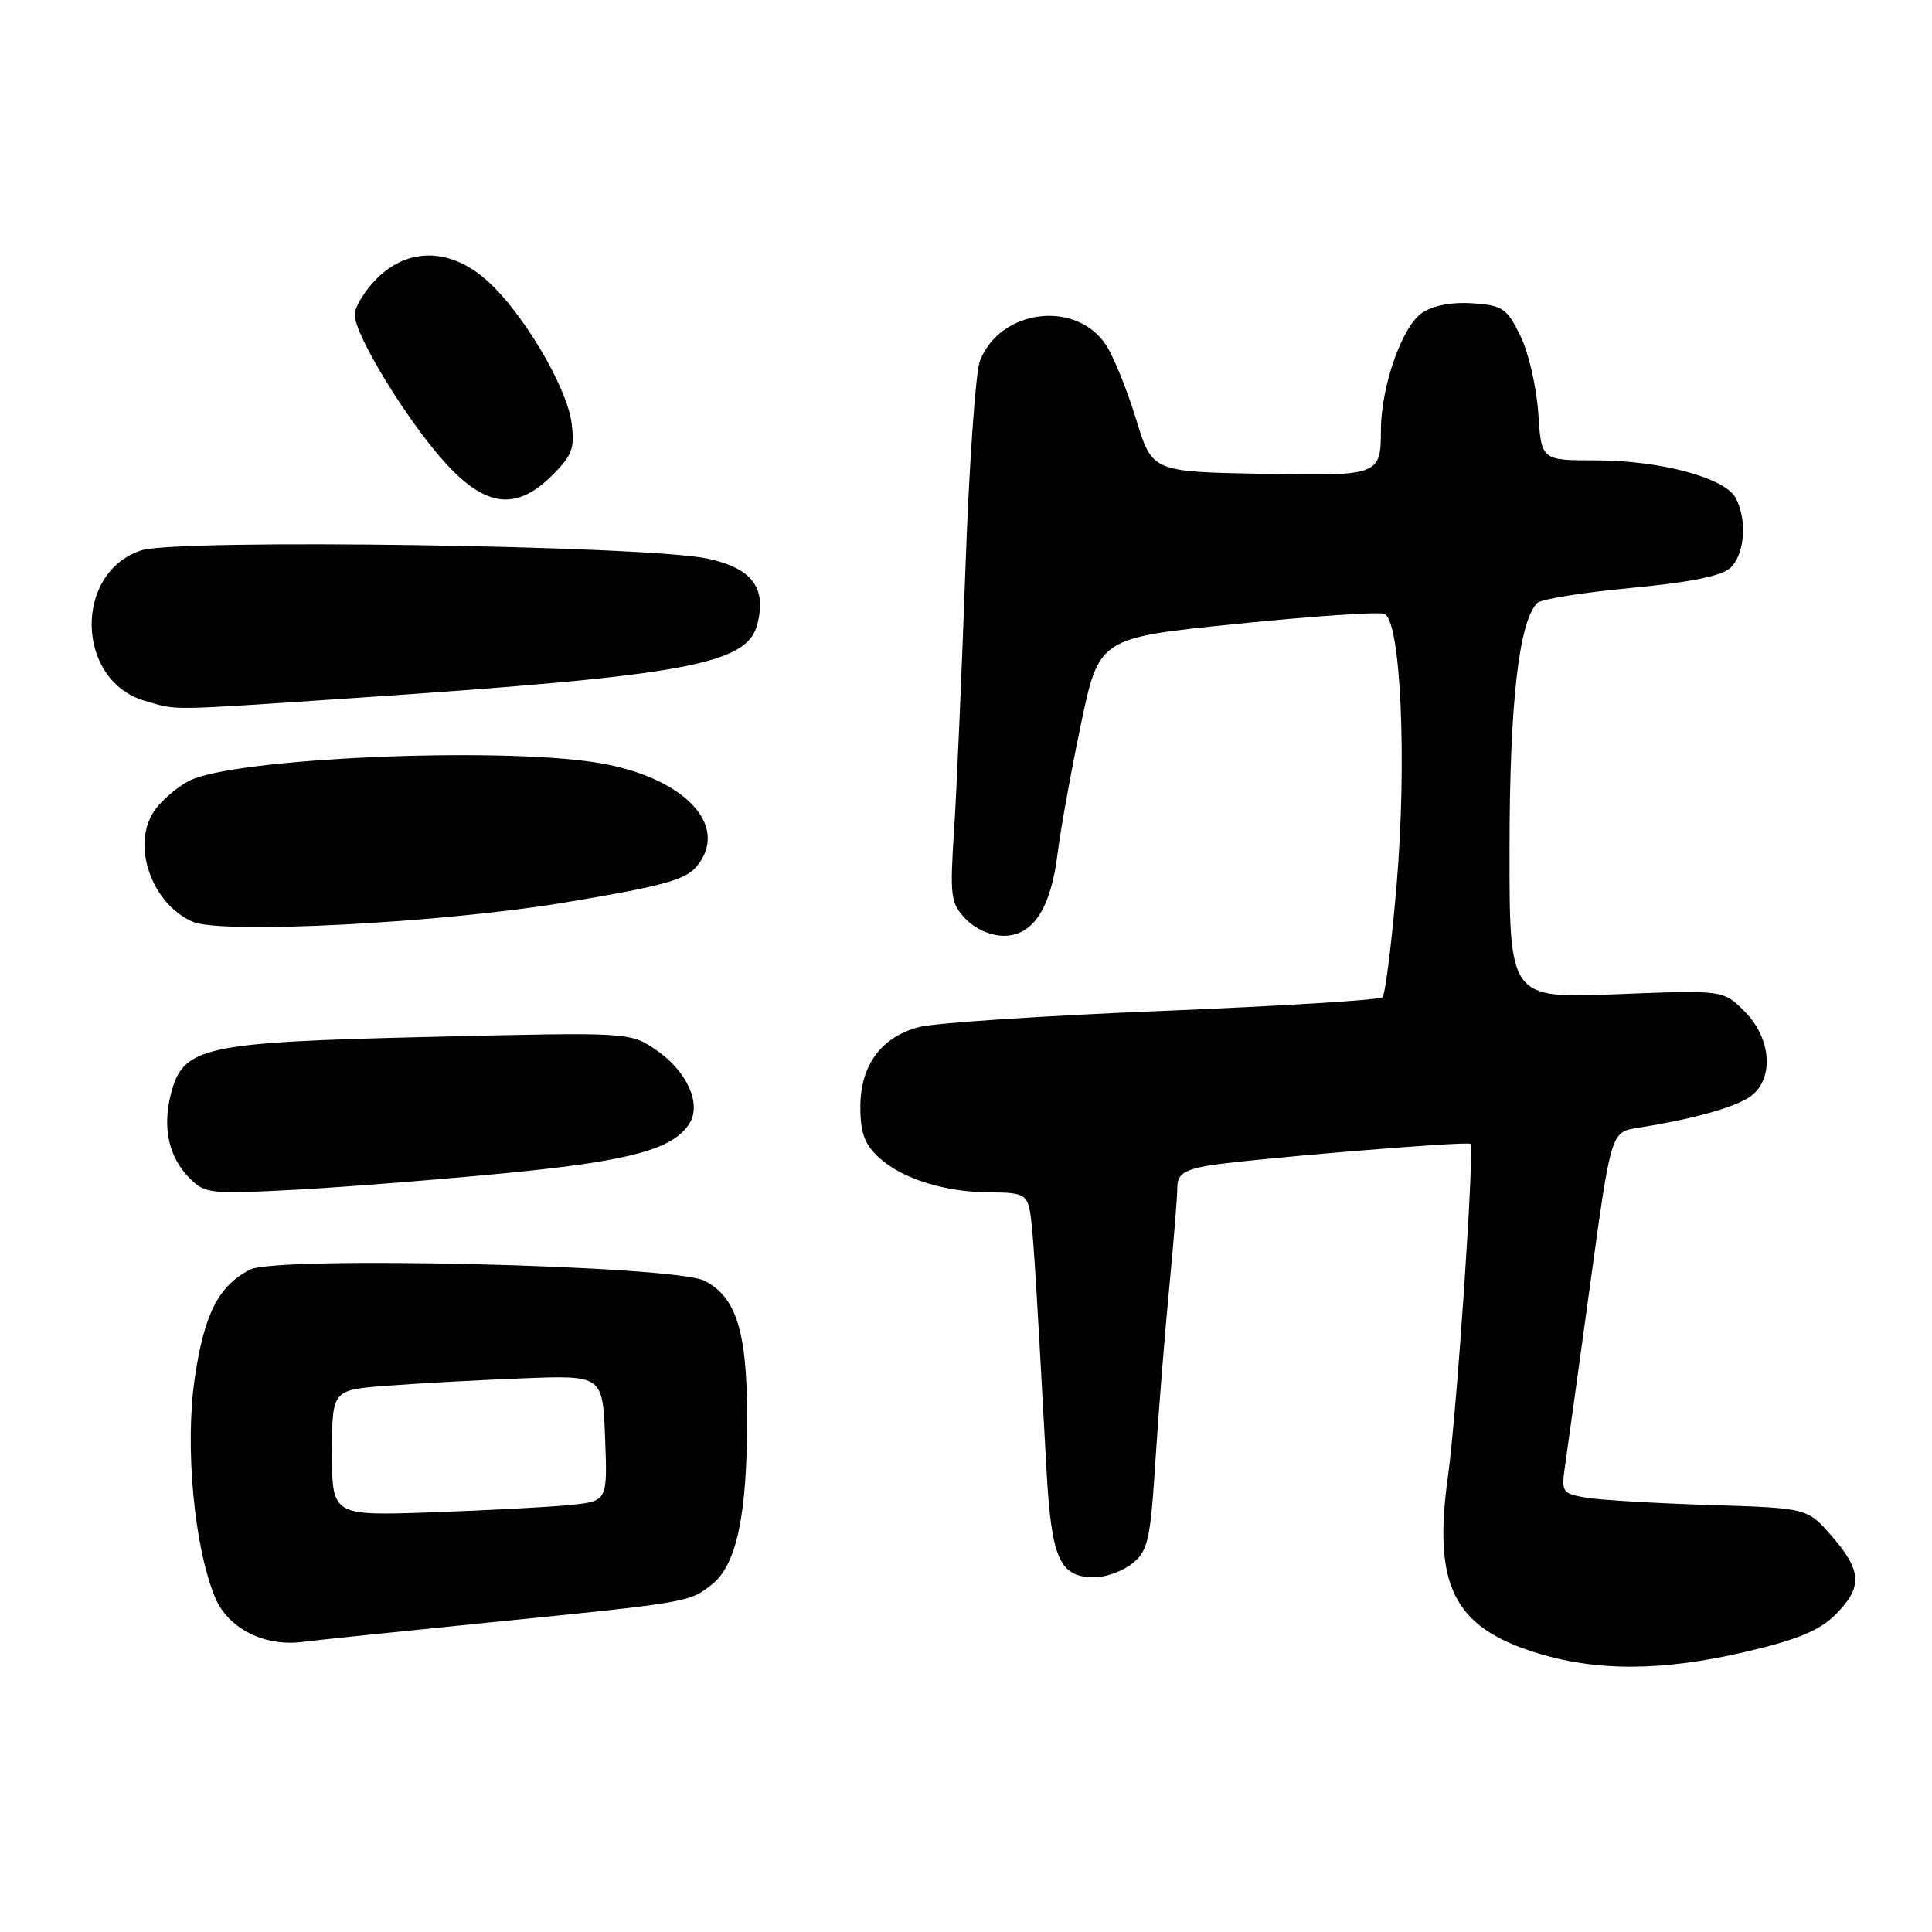 <?xml version="1.0" encoding="UTF-8" standalone="no"?>
<!DOCTYPE svg PUBLIC "-//W3C//DTD SVG 1.1//EN" "http://www.w3.org/Graphics/SVG/1.1/DTD/svg11.dtd" >
<svg xmlns="http://www.w3.org/2000/svg" xmlns:xlink="http://www.w3.org/1999/xlink" version="1.1" viewBox="0 0 256 256">
 <g >
 <path fill="currentColor"
d=" M 231.34 218.87 C 238.20 217.26 241.10 216.05 243.21 213.94 C 246.82 210.33 246.73 208.17 242.75 203.58 C 239.50 199.82 239.50 199.82 226.50 199.42 C 219.35 199.19 212.00 198.76 210.17 198.45 C 206.98 197.90 206.87 197.73 207.38 194.19 C 207.68 192.16 209.17 181.39 210.70 170.25 C 213.47 150.00 213.47 150.00 216.99 149.45 C 224.08 148.33 229.56 146.83 231.75 145.41 C 235.11 143.23 234.83 137.67 231.16 134.01 C 228.33 131.18 228.33 131.18 214.16 131.74 C 200.00 132.30 200.00 132.30 200.02 112.40 C 200.03 93.20 201.26 82.34 203.70 79.90 C 204.21 79.39 209.77 78.50 216.06 77.91 C 223.85 77.18 228.06 76.34 229.25 75.27 C 231.19 73.52 231.55 68.90 229.98 65.97 C 228.56 63.30 219.96 61.00 211.43 61.00 C 204.23 61.00 204.23 61.00 203.83 54.75 C 203.60 51.31 202.54 46.70 201.46 44.50 C 199.68 40.86 199.11 40.47 195.17 40.19 C 192.46 39.99 189.95 40.46 188.46 41.44 C 185.82 43.16 183.01 51.12 182.98 56.93 C 182.96 63.03 182.82 63.09 167.00 62.78 C 152.66 62.50 152.66 62.50 150.52 55.50 C 149.34 51.65 147.56 47.26 146.57 45.74 C 142.60 39.69 132.54 40.94 129.85 47.80 C 129.27 49.29 128.40 61.75 127.92 75.50 C 127.43 89.25 126.76 104.78 126.42 110.00 C 125.85 118.80 125.96 119.67 127.94 121.75 C 129.21 123.09 131.27 124.00 133.02 124.00 C 136.88 124.00 139.25 120.36 140.14 113.07 C 140.51 110.01 141.90 102.33 143.22 96.01 C 145.63 84.52 145.63 84.52 163.85 82.67 C 173.87 81.65 182.69 81.05 183.43 81.34 C 185.61 82.17 186.45 100.83 185.05 117.33 C 184.39 125.12 183.55 131.79 183.18 132.15 C 182.81 132.50 169.68 133.31 154.00 133.95 C 138.32 134.59 123.84 135.54 121.80 136.08 C 116.76 137.40 114.00 141.15 114.00 146.68 C 114.00 150.09 114.56 151.62 116.46 153.38 C 119.52 156.21 125.29 158.00 131.35 158.00 C 135.33 158.00 136.02 158.31 136.42 160.25 C 136.85 162.36 137.15 167.00 138.65 194.50 C 139.31 206.59 140.37 209.00 145.04 209.00 C 146.55 209.00 148.81 208.17 150.06 207.15 C 152.12 205.49 152.43 204.10 153.11 193.40 C 153.53 186.85 154.35 176.55 154.94 170.50 C 155.52 164.45 156.00 158.54 156.00 157.36 C 156.00 155.68 156.81 155.07 159.75 154.51 C 164.03 153.69 194.32 151.16 194.84 151.57 C 195.41 152.03 193.05 187.08 191.86 195.63 C 189.86 209.99 192.59 215.53 203.33 218.93 C 211.44 221.50 220.19 221.48 231.34 218.87 Z  M 64.50 215.02 C 91.23 212.34 91.32 212.33 94.32 209.96 C 97.60 207.38 99.00 200.79 99.00 187.92 C 99.00 176.45 97.57 171.85 93.33 169.70 C 89.31 167.67 36.62 166.39 33.10 168.24 C 28.91 170.44 27.04 174.14 25.79 182.74 C 24.49 191.73 25.74 205.04 28.51 211.69 C 30.21 215.75 35.00 218.20 40.00 217.57 C 41.92 217.33 52.95 216.18 64.50 215.02 Z  M 67.50 155.40 C 83.63 153.81 89.30 152.25 91.39 148.80 C 92.96 146.22 91.00 141.92 86.99 139.16 C 83.50 136.76 83.50 136.76 57.06 137.39 C 26.69 138.11 24.20 138.67 22.61 145.11 C 21.51 149.57 22.39 153.39 25.17 156.17 C 27.17 158.17 27.93 158.25 39.39 157.63 C 46.05 157.27 58.70 156.26 67.50 155.40 Z  M 75.00 119.56 C 87.76 117.43 90.82 116.59 92.30 114.82 C 96.84 109.37 90.55 102.86 79.00 101.04 C 65.56 98.92 30.84 100.48 25.07 103.46 C 23.39 104.33 21.28 106.17 20.38 107.54 C 17.41 112.07 20.09 119.72 25.50 122.13 C 29.30 123.82 58.63 122.30 75.00 119.56 Z  M 46.50 92.52 C 91.00 89.53 99.01 88.07 100.36 82.69 C 101.58 77.85 99.65 75.31 93.81 74.03 C 85.80 72.27 23.47 71.36 18.70 72.93 C 9.70 75.91 10.06 90.23 19.21 92.87 C 23.65 94.15 21.83 94.17 46.50 92.52 Z  M 73.20 62.95 C 75.84 60.31 76.18 59.38 75.73 56.00 C 75.08 51.16 69.14 41.21 64.44 37.09 C 59.61 32.84 54.06 32.78 49.92 36.92 C 48.32 38.53 47.00 40.68 47.00 41.70 C 47.00 44.36 53.77 55.48 58.84 61.15 C 64.30 67.24 68.40 67.76 73.20 62.95 Z  M 44.00 192.51 C 44.00 184.17 44.00 184.17 51.25 183.62 C 55.24 183.31 63.31 182.87 69.18 182.64 C 79.86 182.22 79.86 182.22 80.18 190.57 C 80.50 198.92 80.50 198.92 75.50 199.42 C 72.75 199.70 64.54 200.13 57.25 200.39 C 44.00 200.85 44.00 200.85 44.00 192.51 Z "/>
</g>
</svg>